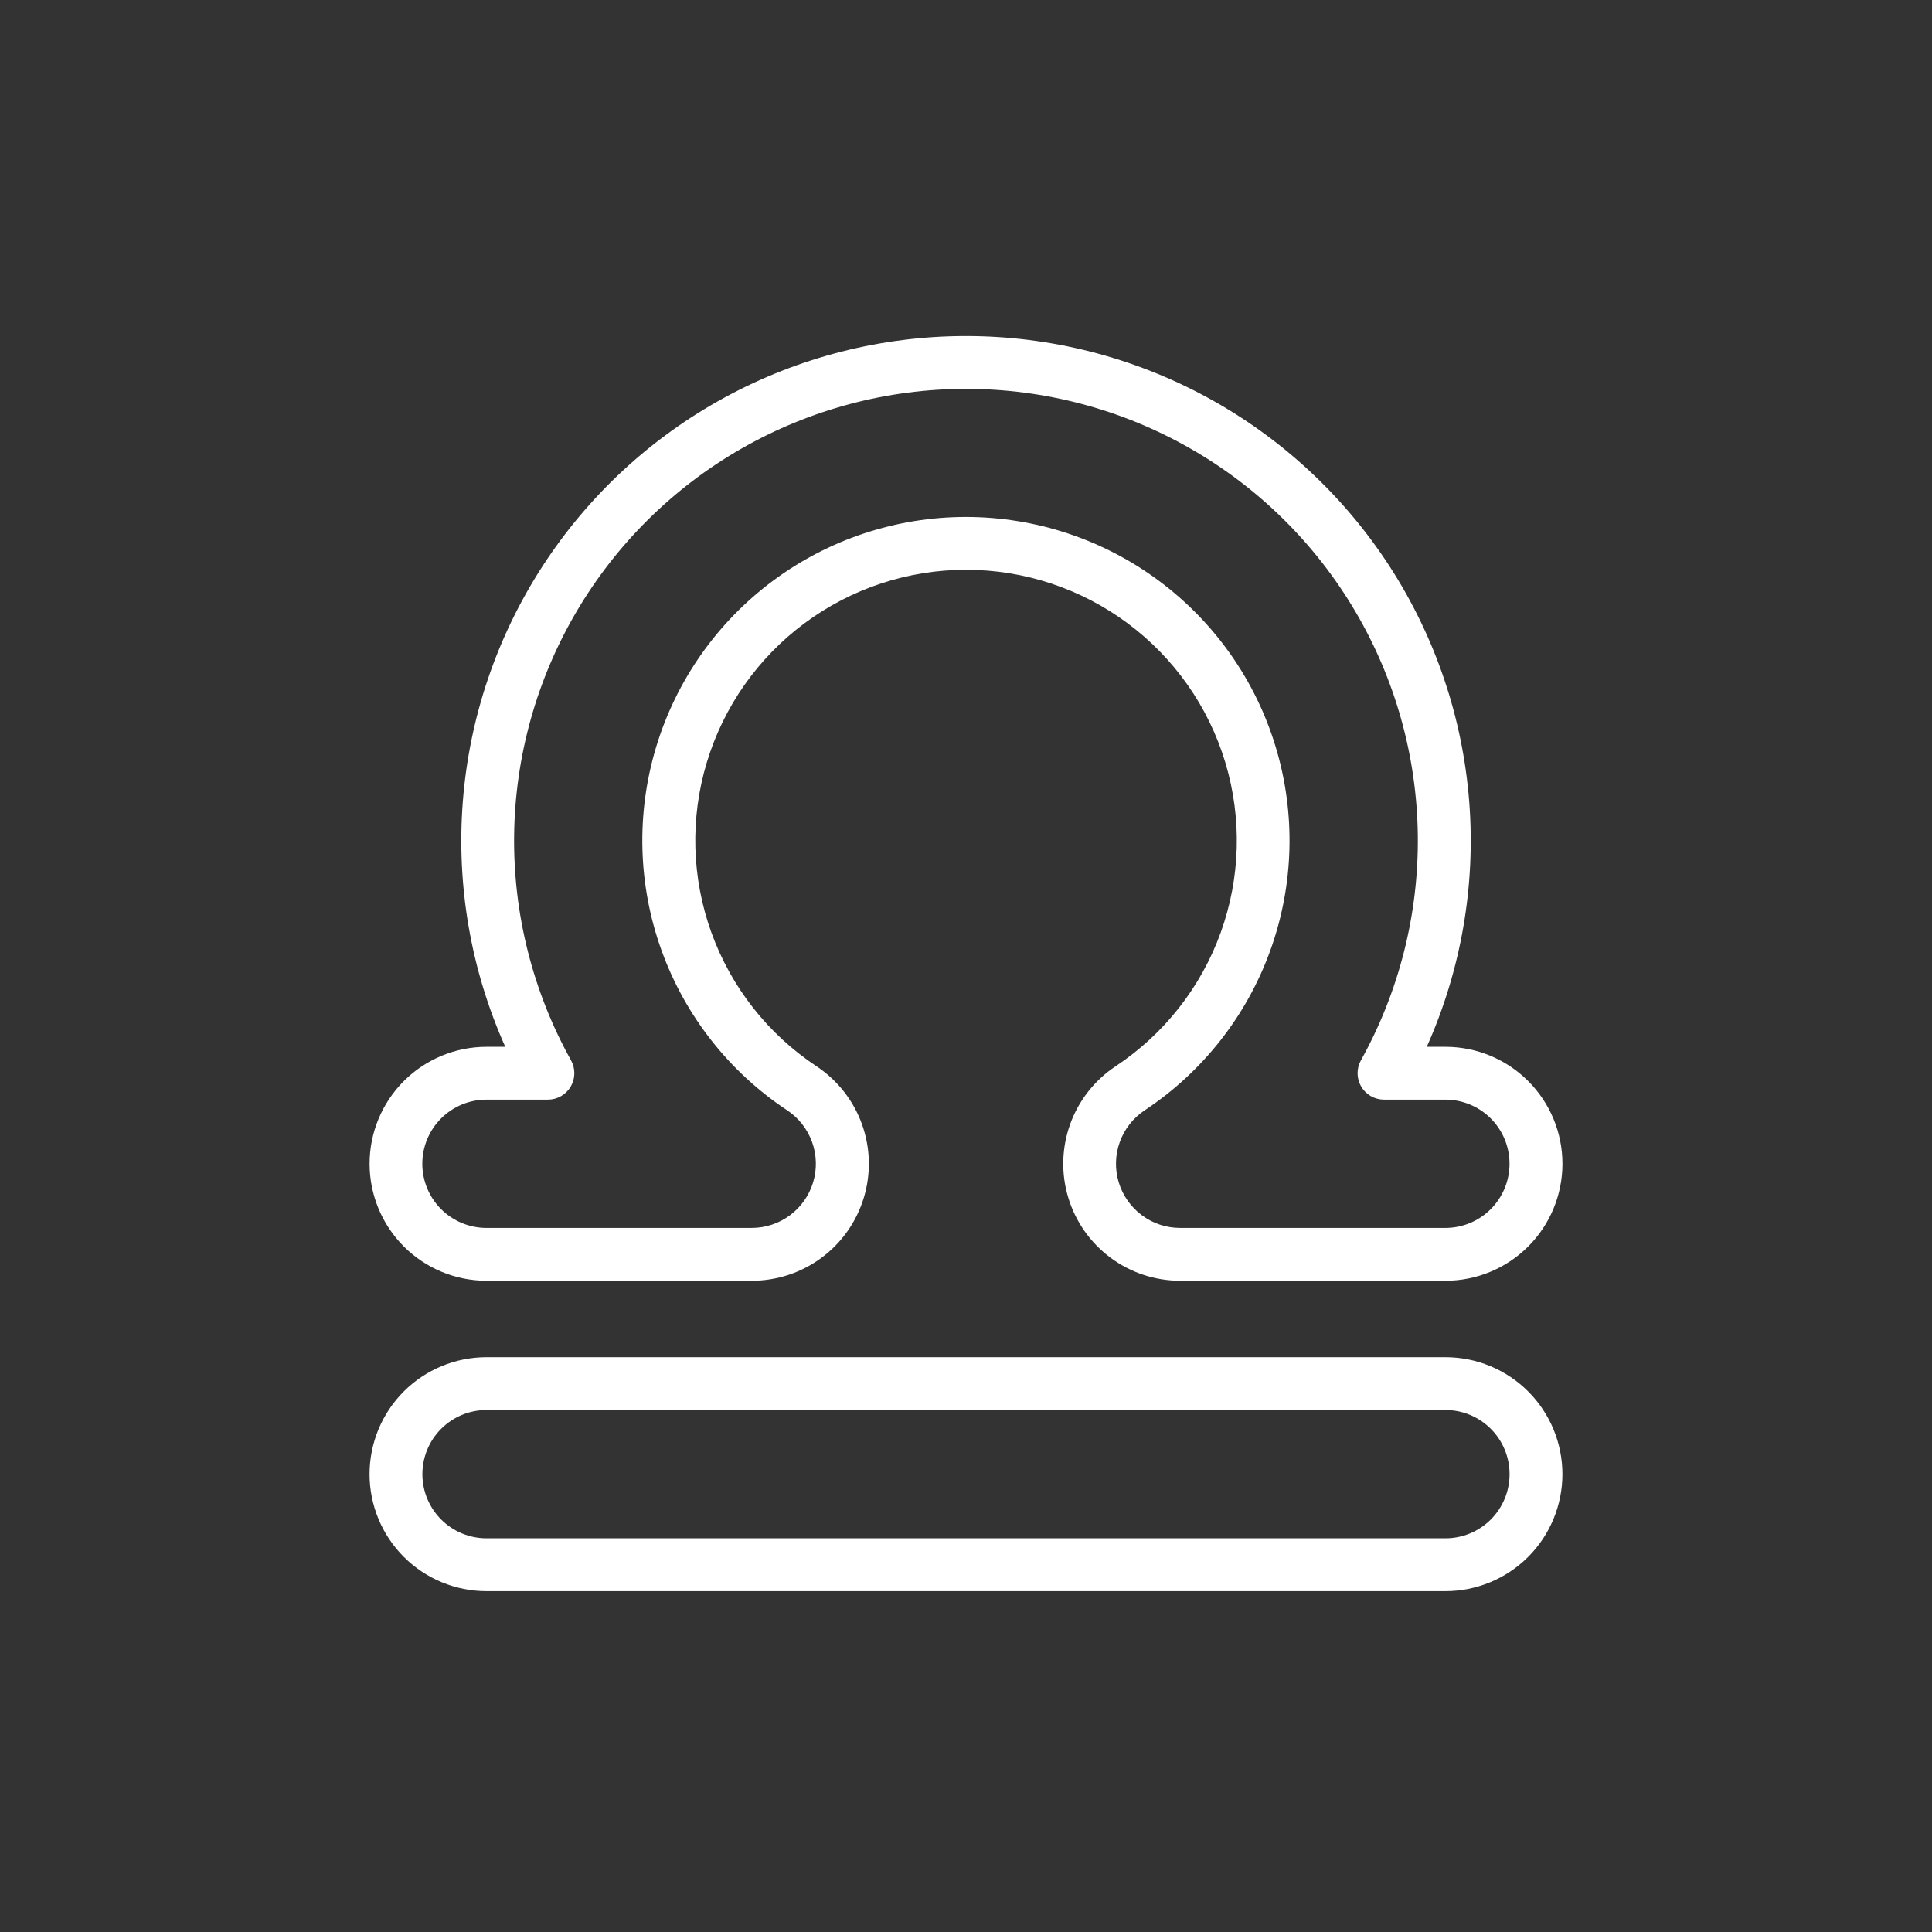 <svg fill="none" height="128" viewBox="0 0 128 128" width="128" xmlns="http://www.w3.org/2000/svg"><rect x="0" y="0" width="128" height="128" fill="#333333" stroke="none"/><g fill="#fff"><path d="m95.764 89.917h-63.53c-2.055 0-4.027.817-5.48 2.27s-2.27 3.425-2.27 5.48.817 4.027 2.27 5.48 3.425 2.27 5.48 2.27h63.53c2.055 0 4.027-.817 5.48-2.27 1.454-1.453 2.27-3.425 2.27-5.48s-.816-4.027-2.27-5.48c-1.453-1.453-3.424-2.27-5.48-2.27zm0 12h-63.53c-1.127 0-2.208-.448-3.005-1.245-.797-.797-1.245-1.878-1.245-3.005s.448-2.208 1.245-3.005c.797-.797 1.878-1.245 3.005-1.245h63.53c1.127 0 2.208.448 3.005 1.245.797.797 1.244 1.878 1.244 3.005s-.447 2.208-1.244 3.005c-.797.797-1.878 1.245-3.005 1.245z"/><path d="m32.234 84.853h17.576c1.665.001 3.286-.535 4.623-1.527 1.337-.992 2.318-2.389 2.8-3.983s.436-3.3-.128-4.867c-.564-1.566-1.618-2.909-3.005-3.83-3.214-2.128-5.658-5.235-6.968-8.861-1.31-3.626-1.418-7.577-.306-11.268s3.382-6.927 6.476-9.226c3.094-2.3 6.846-3.542 10.702-3.542 3.855 0 7.607 1.242 10.701 3.542 3.094 2.3 5.365 5.535 6.476 9.226 1.111 3.691 1.004 7.643-.306 11.268-1.31 3.626-3.754 6.733-6.968 8.861-1.387.921-2.441 2.263-3.005 3.829-.564 1.566-.61 3.272-.129 4.866.481 1.594 1.462 2.99 2.798 3.983 1.336.993 2.957 1.529 4.622 1.529h17.573c2.055 0 4.027-.817 5.48-2.27 1.454-1.453 2.27-3.425 2.27-5.48 0-2.055-.816-4.027-2.27-5.48-1.453-1.453-3.424-2.27-5.48-2.27h-1.239c2.277-5.092 3.244-10.672 2.813-16.233-.431-5.561-2.246-10.926-5.28-15.606-3.034-4.68-7.191-8.527-12.091-11.191-4.901-2.663-10.39-4.059-15.968-4.059-5.578 0-11.067 1.395-15.968 4.059-4.901 2.663-9.057 6.51-12.091 11.191-3.034 4.68-4.849 10.045-5.28 15.606-.431 5.561.536 11.142 2.813 16.233h-1.239c-2.055 0-4.027.817-5.48 2.27s-2.27 3.425-2.27 5.48c0 2.055.817 4.027 2.27 5.48s3.425 2.27 5.48 2.27zm0-12h4.07c.305-0.0.604-.08.868-.232.264-.151.484-.369.639-.632.154-.263.238-.561.241-.865.004-.305-.072-.605-.219-.871-2.534-4.557-3.834-9.697-3.771-14.912.063-5.214 1.487-10.321 4.13-14.816 2.644-4.495 6.415-8.221 10.941-10.81 4.526-2.589 9.65-3.951 14.865-3.951 5.214 0 10.338 1.362 14.865 3.951s8.298 6.315 10.941 10.81c2.644 4.495 4.067 9.602 4.13 14.816s-1.237 10.354-3.771 14.912c-.148.266-.223.567-.22.871.004.304.087.603.241.865.154.263.375.48.639.632.264.151.564.231.868.232h4.07c1.127 0 2.208.448 3.005 1.245.797.797 1.244 1.878 1.244 3.005 0 1.127-.447 2.208-1.244 3.005-.797.797-1.878 1.245-3.005 1.245h-17.576c-.913-0-1.801-.294-2.533-.839s-1.27-1.31-1.534-2.184c-.264-.874-.239-1.809.07-2.668s.887-1.595 1.647-2.1c3.841-2.544 6.76-6.257 8.325-10.59 1.565-4.333 1.693-9.055.364-13.466-1.328-4.411-4.042-8.277-7.74-11.025-3.697-2.748-8.182-4.232-12.789-4.232s-9.091 1.484-12.789 4.232c-3.697 2.748-6.411 6.614-7.74 11.025-1.328 4.411-1.201 9.133.364 13.466s4.484 8.046 8.325 10.59c.76.505 1.337 1.241 1.647 2.1.309.859.334 1.794.07 2.668-.264.874-.801 1.639-1.534 2.184-.733.544-1.621.839-2.533.839h-17.576c-1.127 0-2.208-.448-3.005-1.245-.797-.797-1.245-1.878-1.245-3.005 0-1.127.448-2.208 1.245-3.005.797-.797 1.878-1.245 3.005-1.245z"/></g></svg>